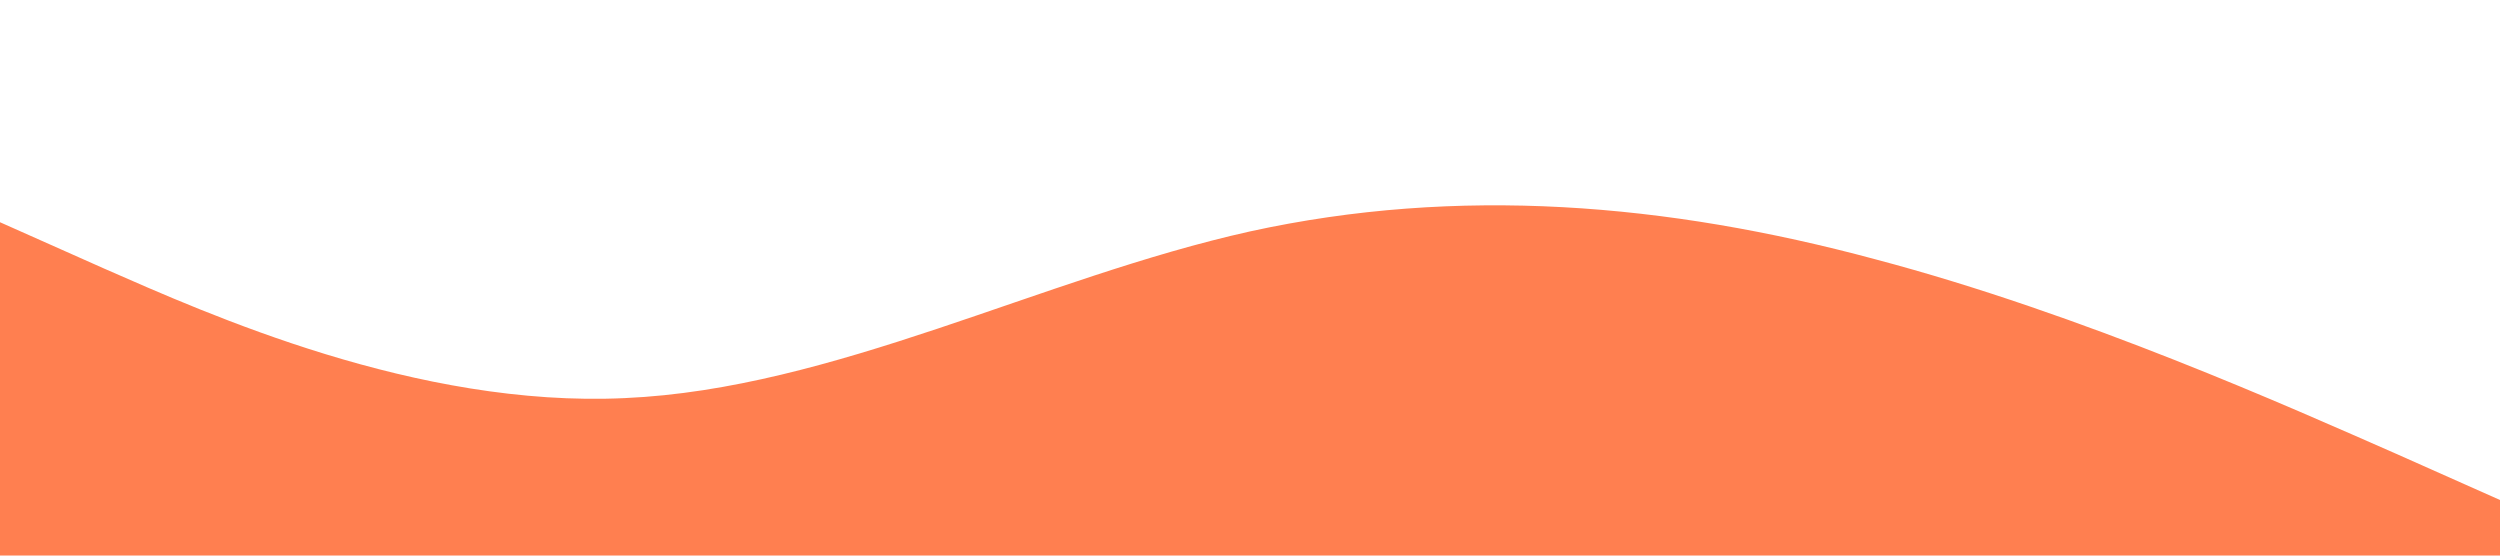 <?xml version="1.0" standalone="no"?><svg xmlns="http://www.w3.org/2000/svg" viewBox="0 0 1440 320"><path fill="coral" fill-opacity="1" d="M0,128L60,154.7C120,181,240,235,360,229.3C480,224,600,160,720,133.3C840,107,960,117,1080,149.3C1200,181,1320,235,1380,261.3L1440,288L1440,320L1380,320C1320,320,1200,320,1080,320C960,320,840,320,720,320C600,320,480,320,360,320C240,320,120,320,60,320L0,320Z"></path></svg>